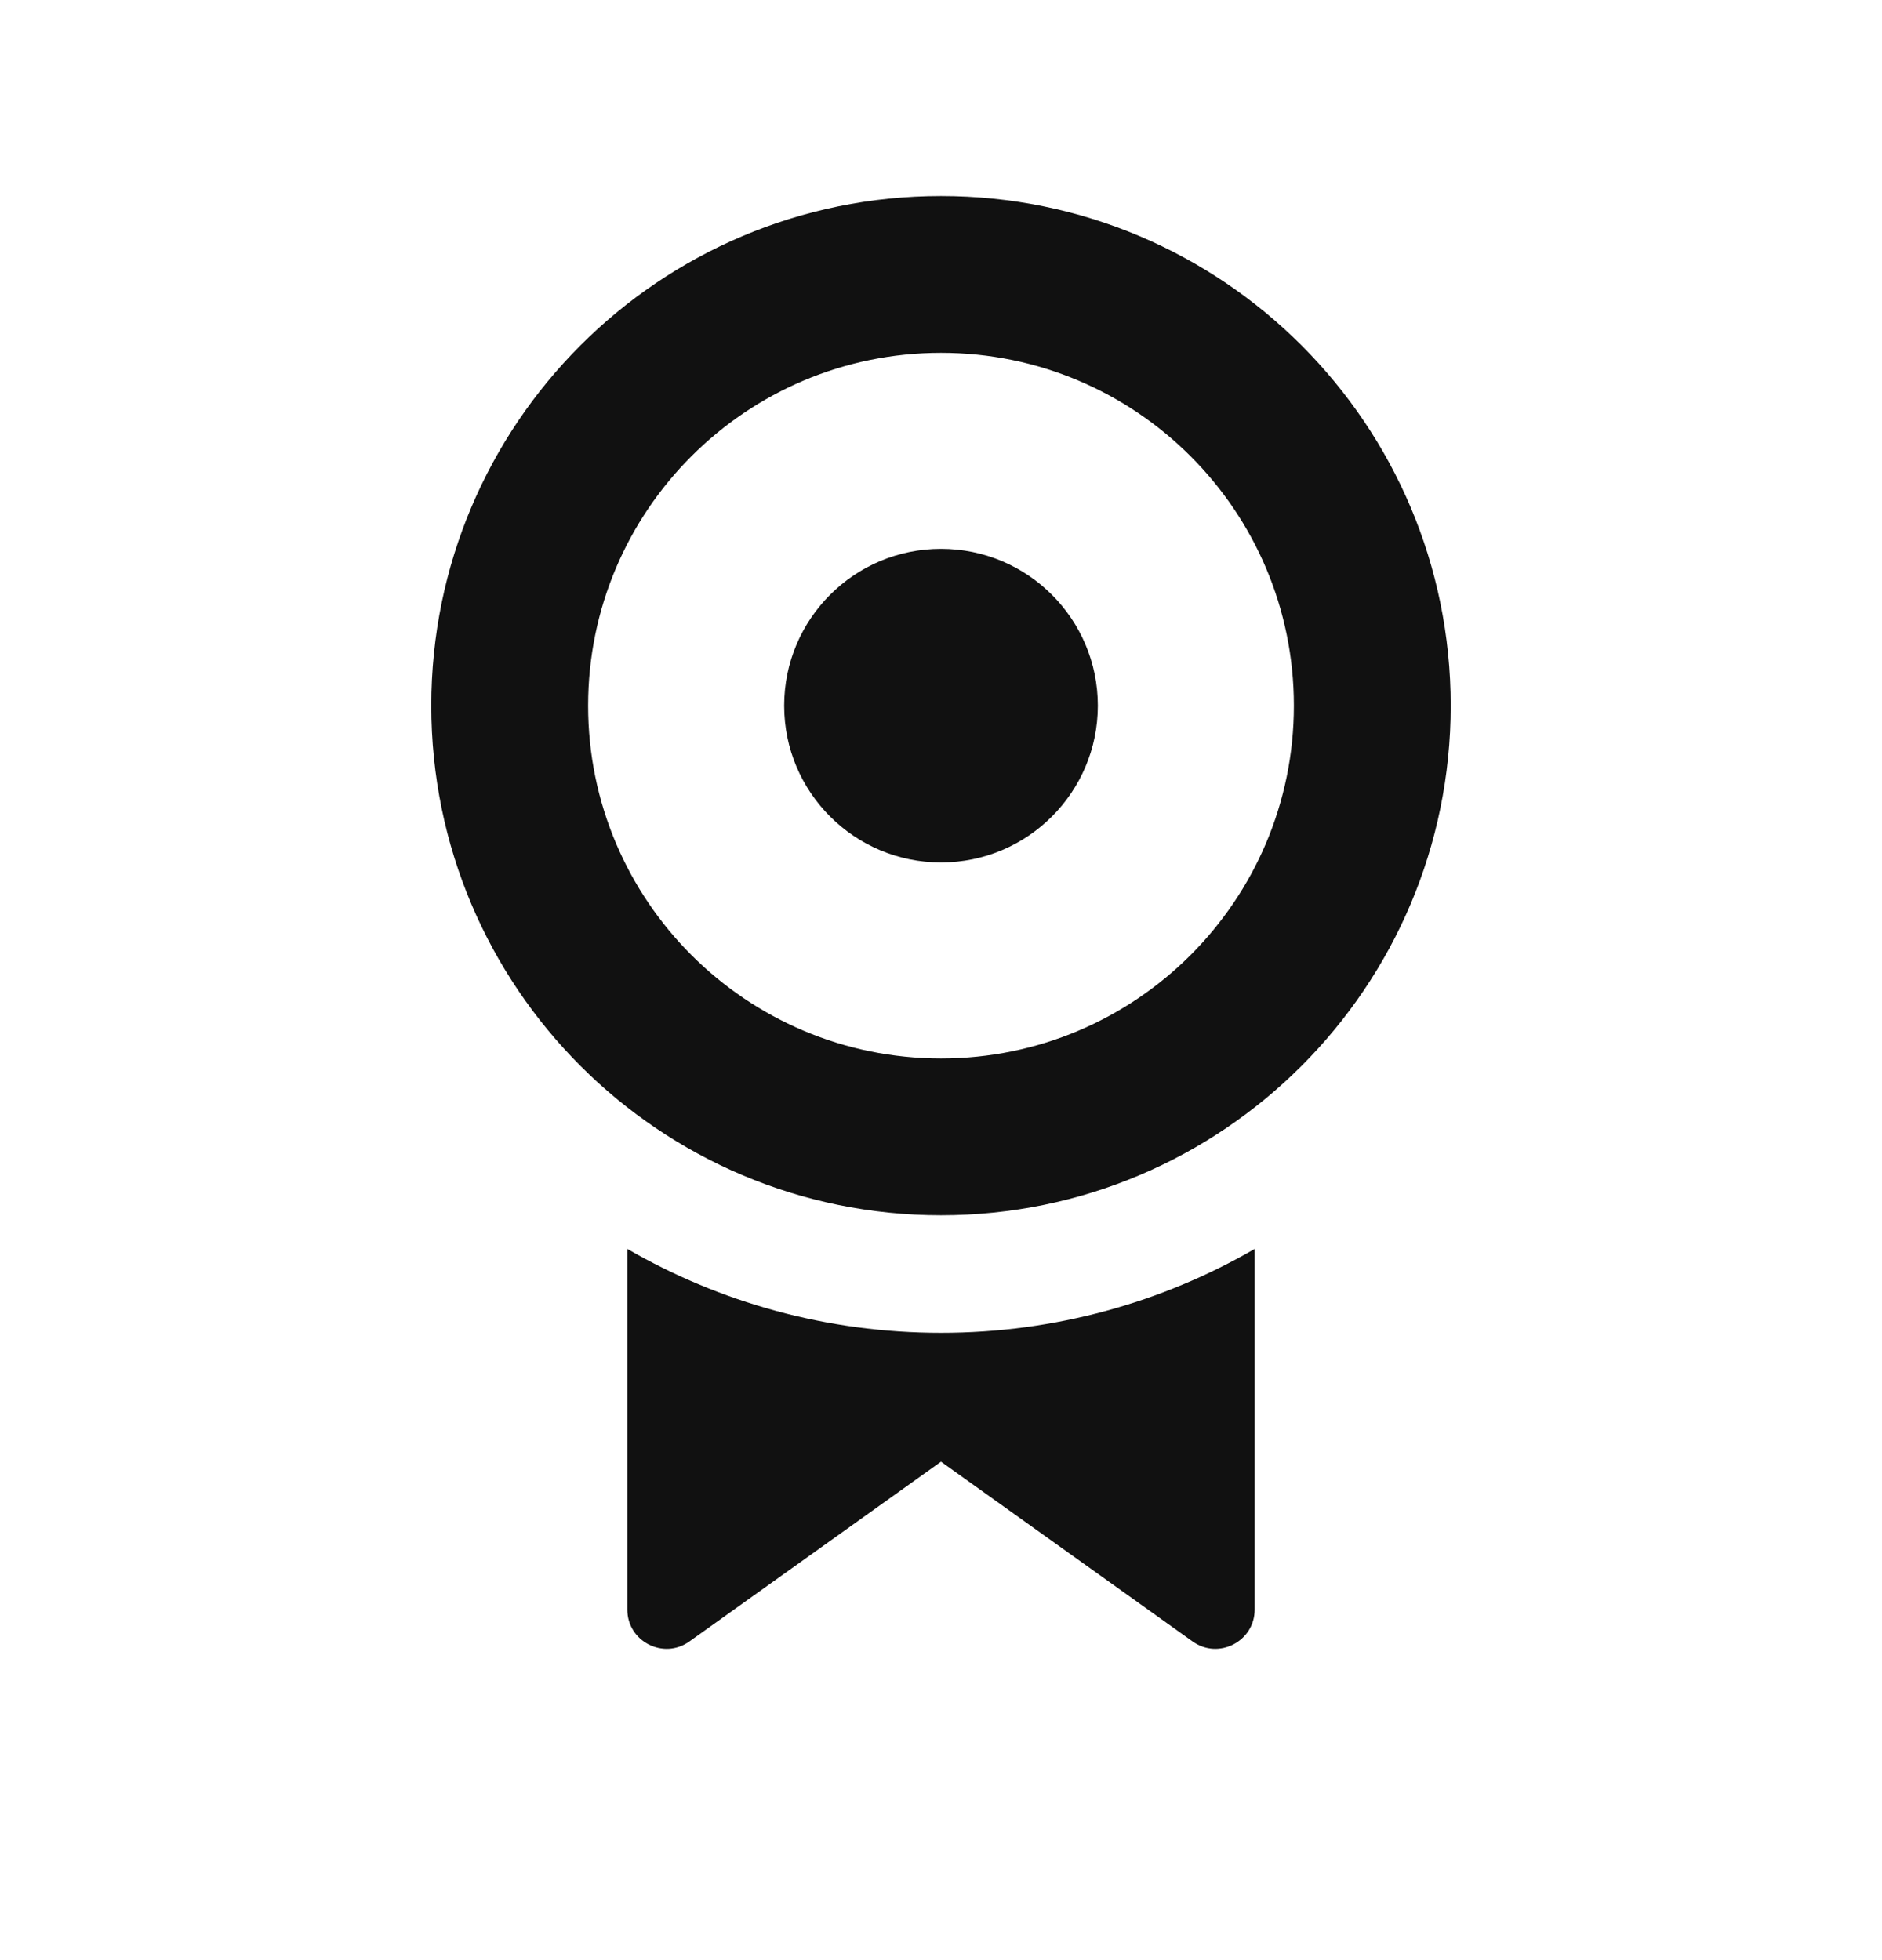 <svg width="24" height="25" viewBox="0 0 24 25" fill="none" xmlns="http://www.w3.org/2000/svg">
<path fill-rule="evenodd" clip-rule="evenodd" d="M16.5 9C16.5 11.485 14.485 13.5 12 13.5C9.515 13.5 7.5 11.485 7.5 9C7.5 6.515 9.515 4.5 12 4.5C14.485 4.5 16.5 6.515 16.5 9ZM18.5 9C18.5 12.59 15.59 15.5 12 15.5C8.41 15.5 5.5 12.59 5.5 9C5.5 5.41 8.41 2.5 12 2.5C15.59 2.5 18.5 5.41 18.5 9ZM12 16.999C13.457 16.999 14.823 16.61 16 15.929V20.529C16 20.935 15.54 21.172 15.209 20.936L12 18.643L8.791 20.936C8.46 21.172 8 20.935 8 20.529V15.929C9.177 16.61 10.543 16.999 12 16.999Z" fill="#111111"/>
<circle cx="12" cy="9" r="2" fill="#111111"/>
</svg>
